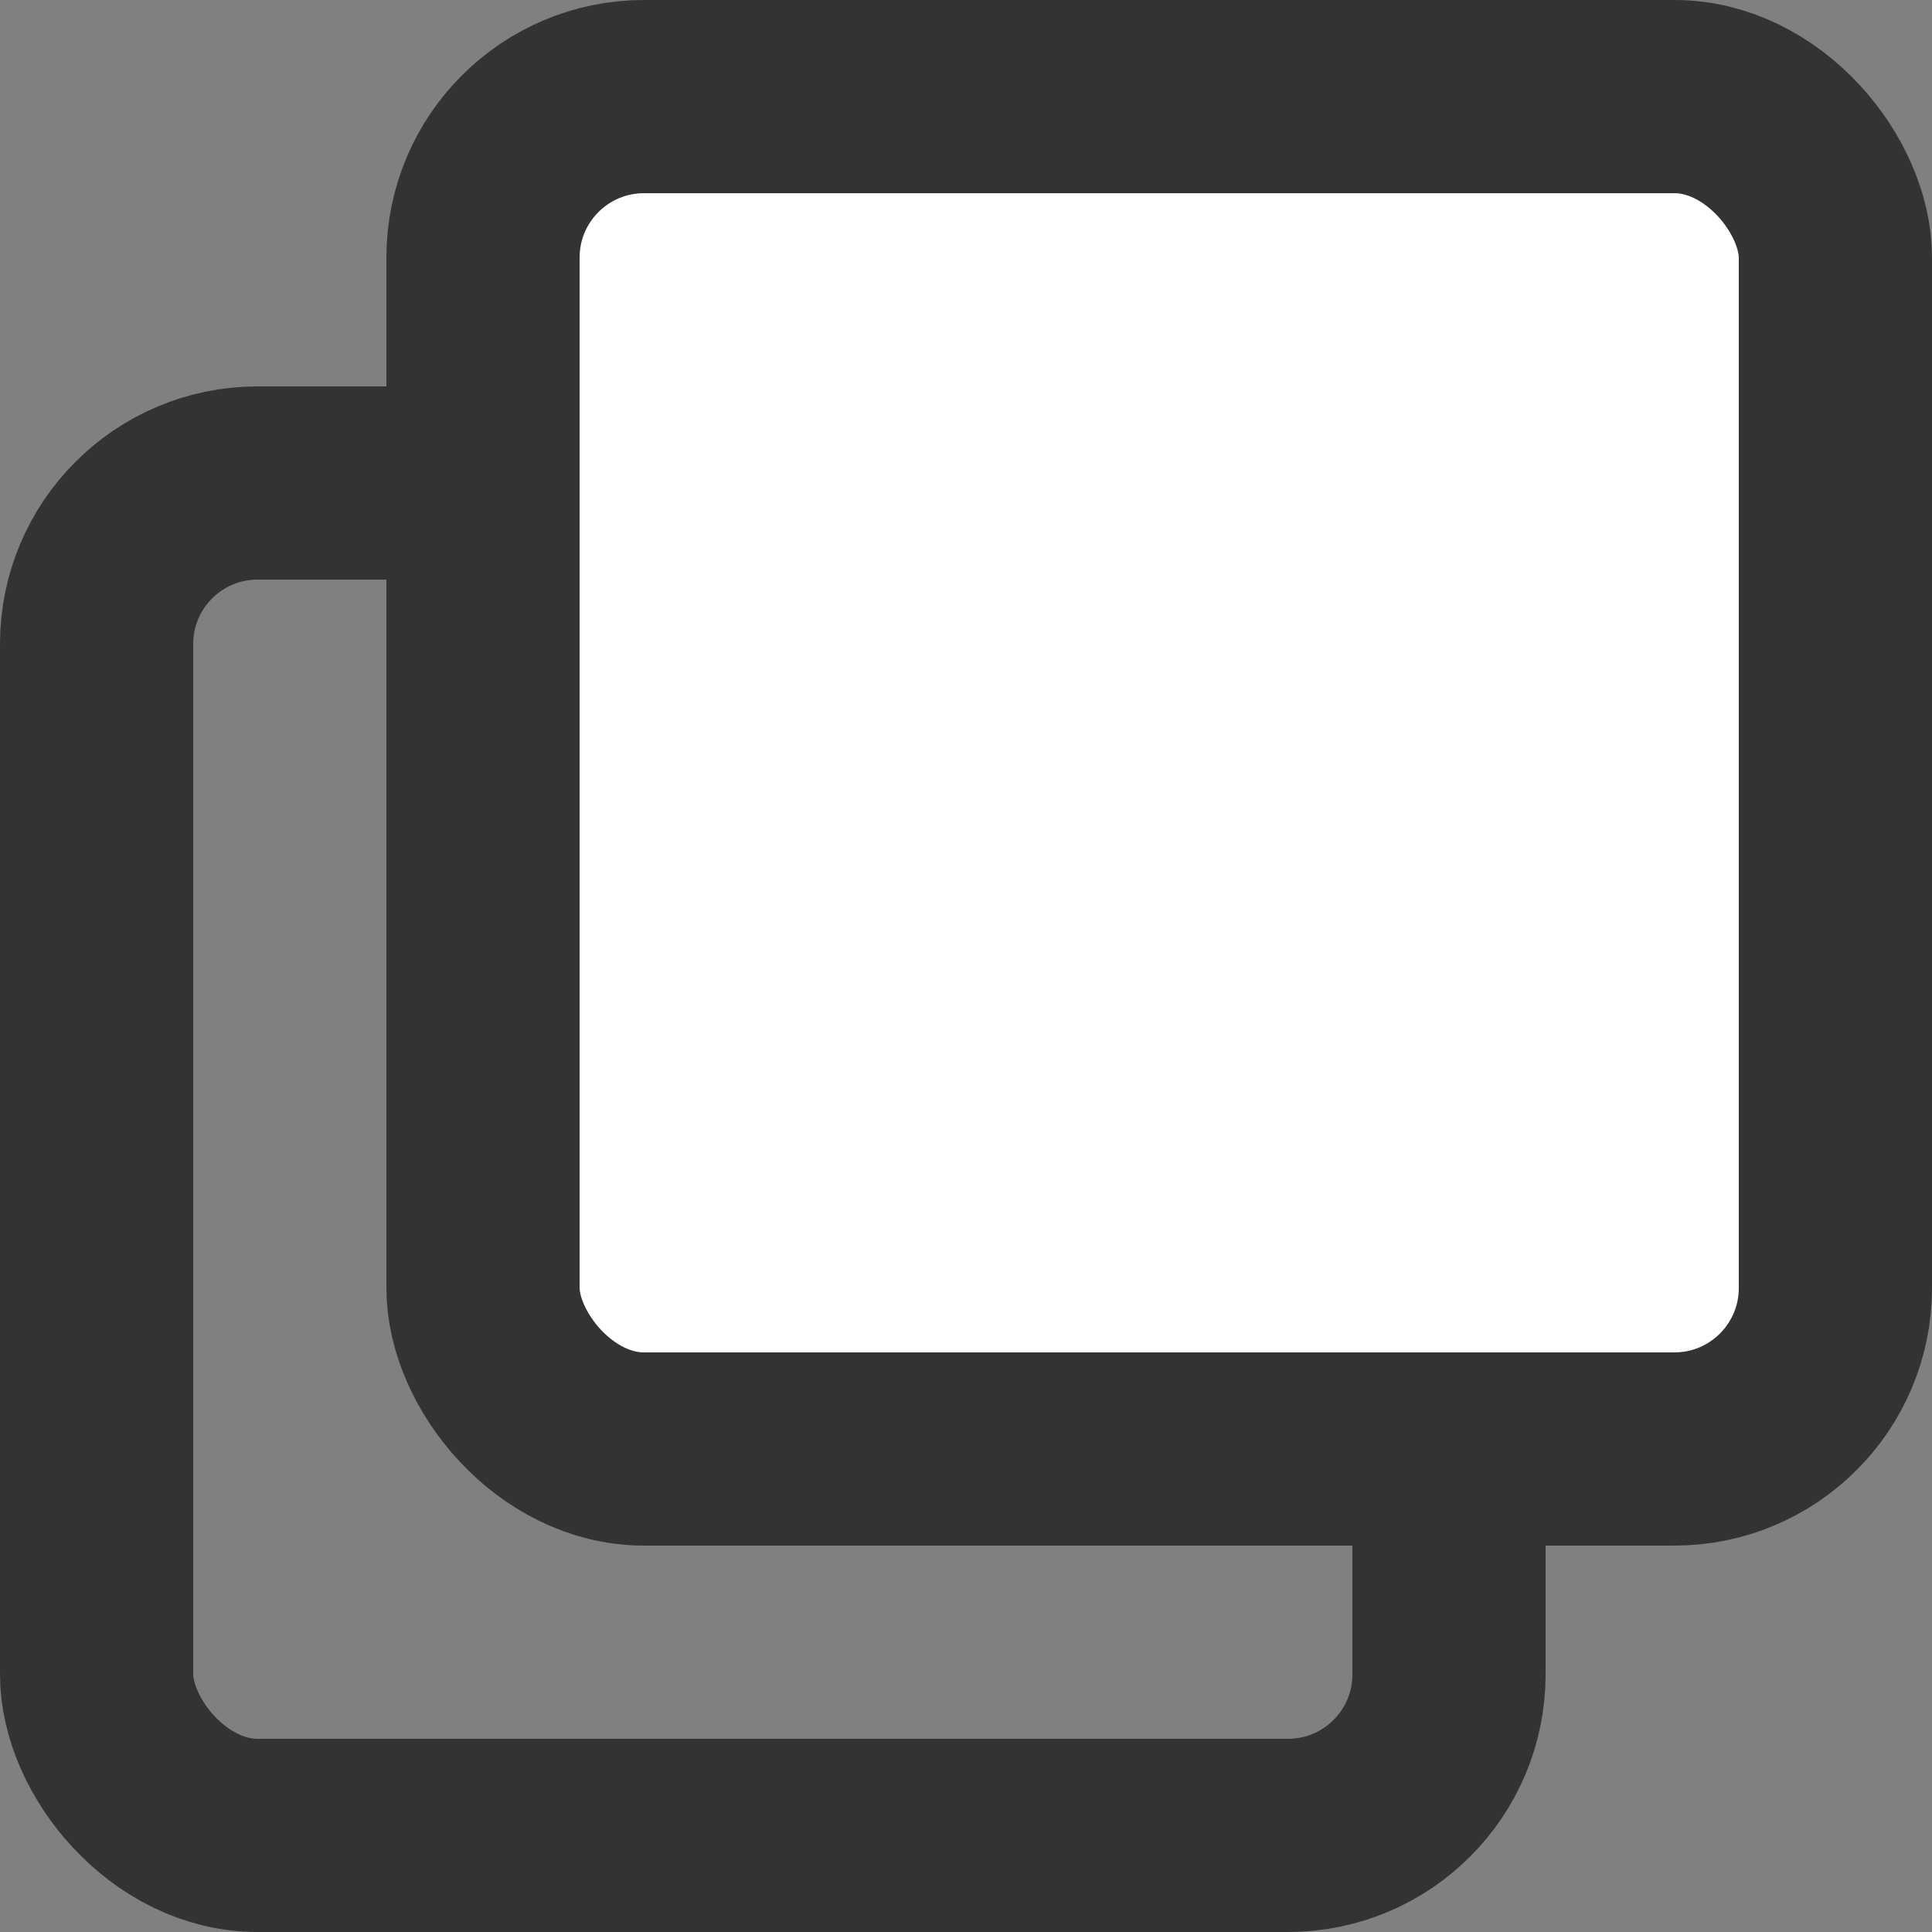 <svg width="15" height="15" viewBox="0 0 15 15" fill="none" xmlns="http://www.w3.org/2000/svg">
<rect x="0" y="0" width="15" height="15" fill="#808080" stroke="none"/>
<rect x="0.75" y="3.75" width="10.5" height="10.5" rx="1.25" stroke="#333333" stroke-width="1.5"/>
<rect x="3.75" y="0.75" width="10.5" height="10.5" rx="1.25" fill="white" stroke="#333333" stroke-width="1.5"/>
</svg>
